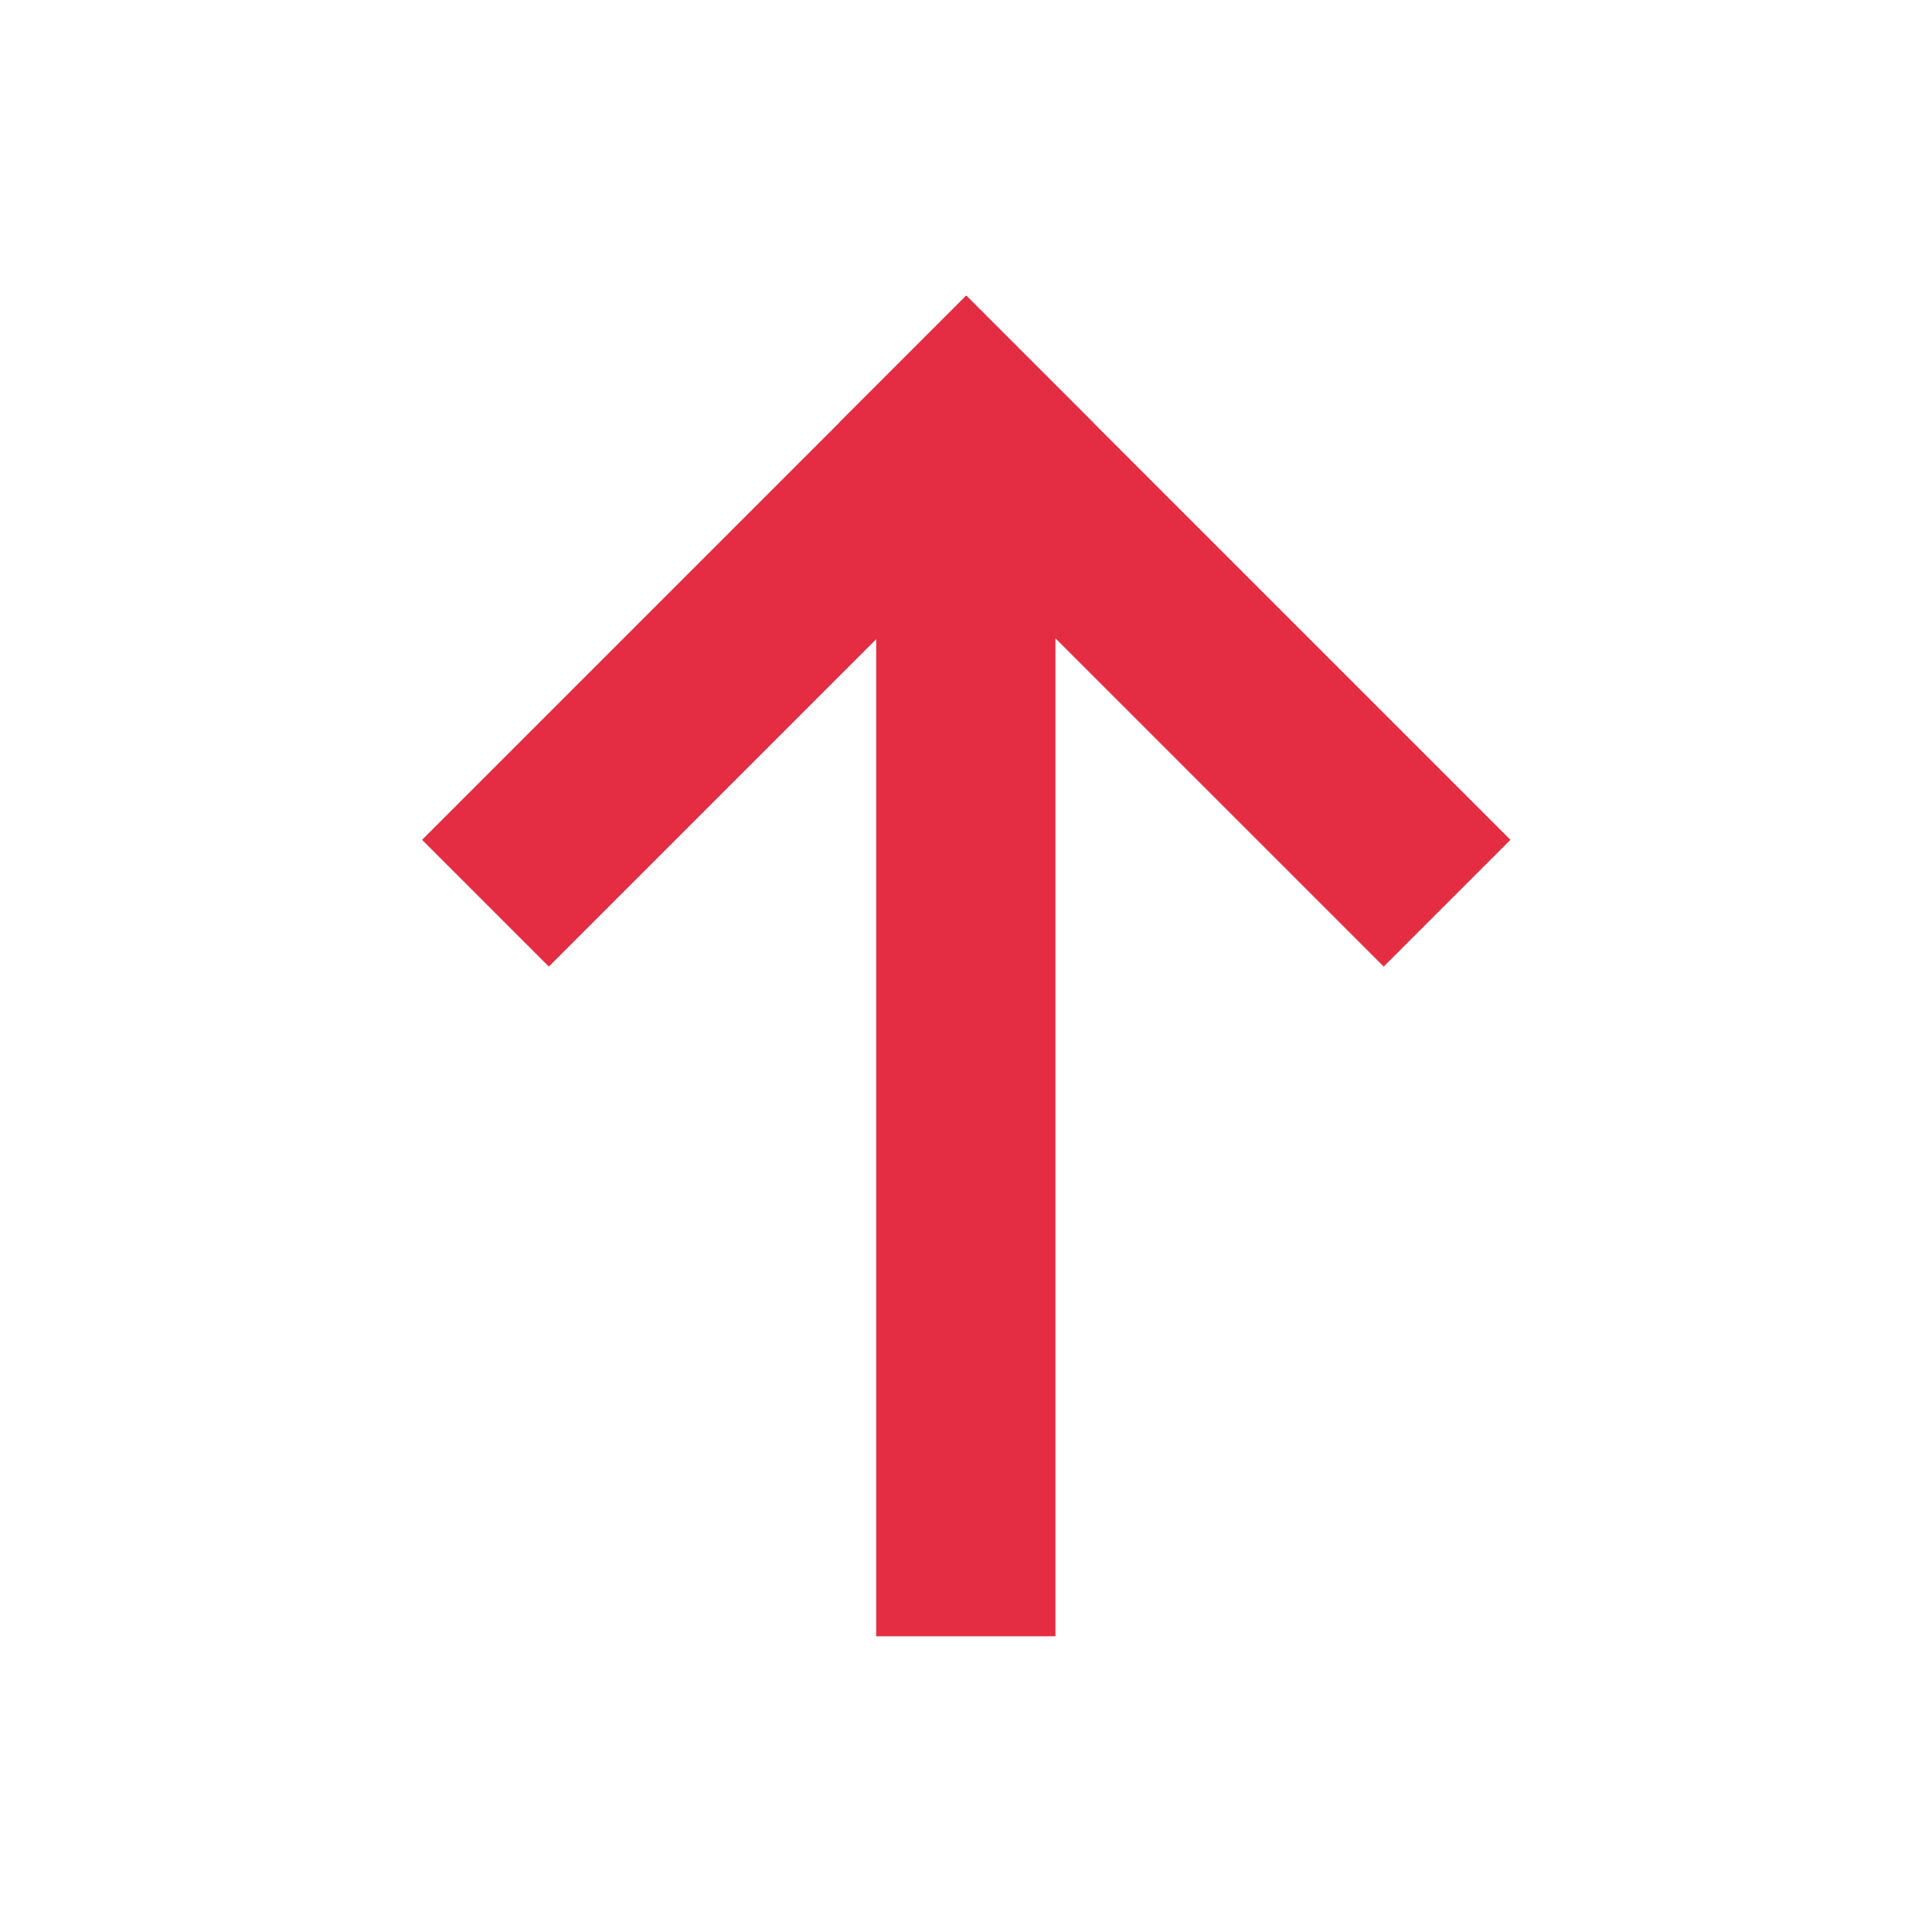 <?xml version="1.0" encoding="UTF-8" standalone="no"?>
<svg xmlns="http://www.w3.org/2000/svg" width="25" height="25" viewBox="0 0 5.292 5.292" version="1.1" id="svg8">
  <defs id="defs2" />
  <g id="layer1" transform="translate(0,-291.708)">
    <g id="g900" style="fill:#e42d43;fill-opacity:1" transform="translate(1.1443673e-8,-0.46)">
      <rect y="293.325"
         x="2.4"
         height="3.325"
         width="0.491"
         id="rect819"
         style="opacity:1;fill:#e42d43;fill-opacity:1;stroke:none;stroke-width:0.311;stroke-opacity:1;paint-order:stroke fill markers" />
      <g transform="translate(-6.371,-1.745)" id="g894" style="fill:#e42d43;fill-opacity:1">
        <rect y="202.024"
           x="214.777"
           height="2.108"
           width="0.491"
           id="rect888"
           style="opacity:1;fill:#e42d43;fill-opacity:1;stroke:none;stroke-width:0.311;stroke-opacity:1;paint-order:stroke fill markers"
           transform="rotate(45)" />
        <rect transform="rotate(135)"
           style="opacity:1;fill:#e42d43;fill-opacity:1;stroke:none;stroke-width:0.311;stroke-opacity:1;paint-order:stroke fill markers"
           id="rect890"
           width="0.491"
           height="2.108"
           x="202.024"
           y="-216.885" />
      </g>
    </g>
  </g>
</svg>
